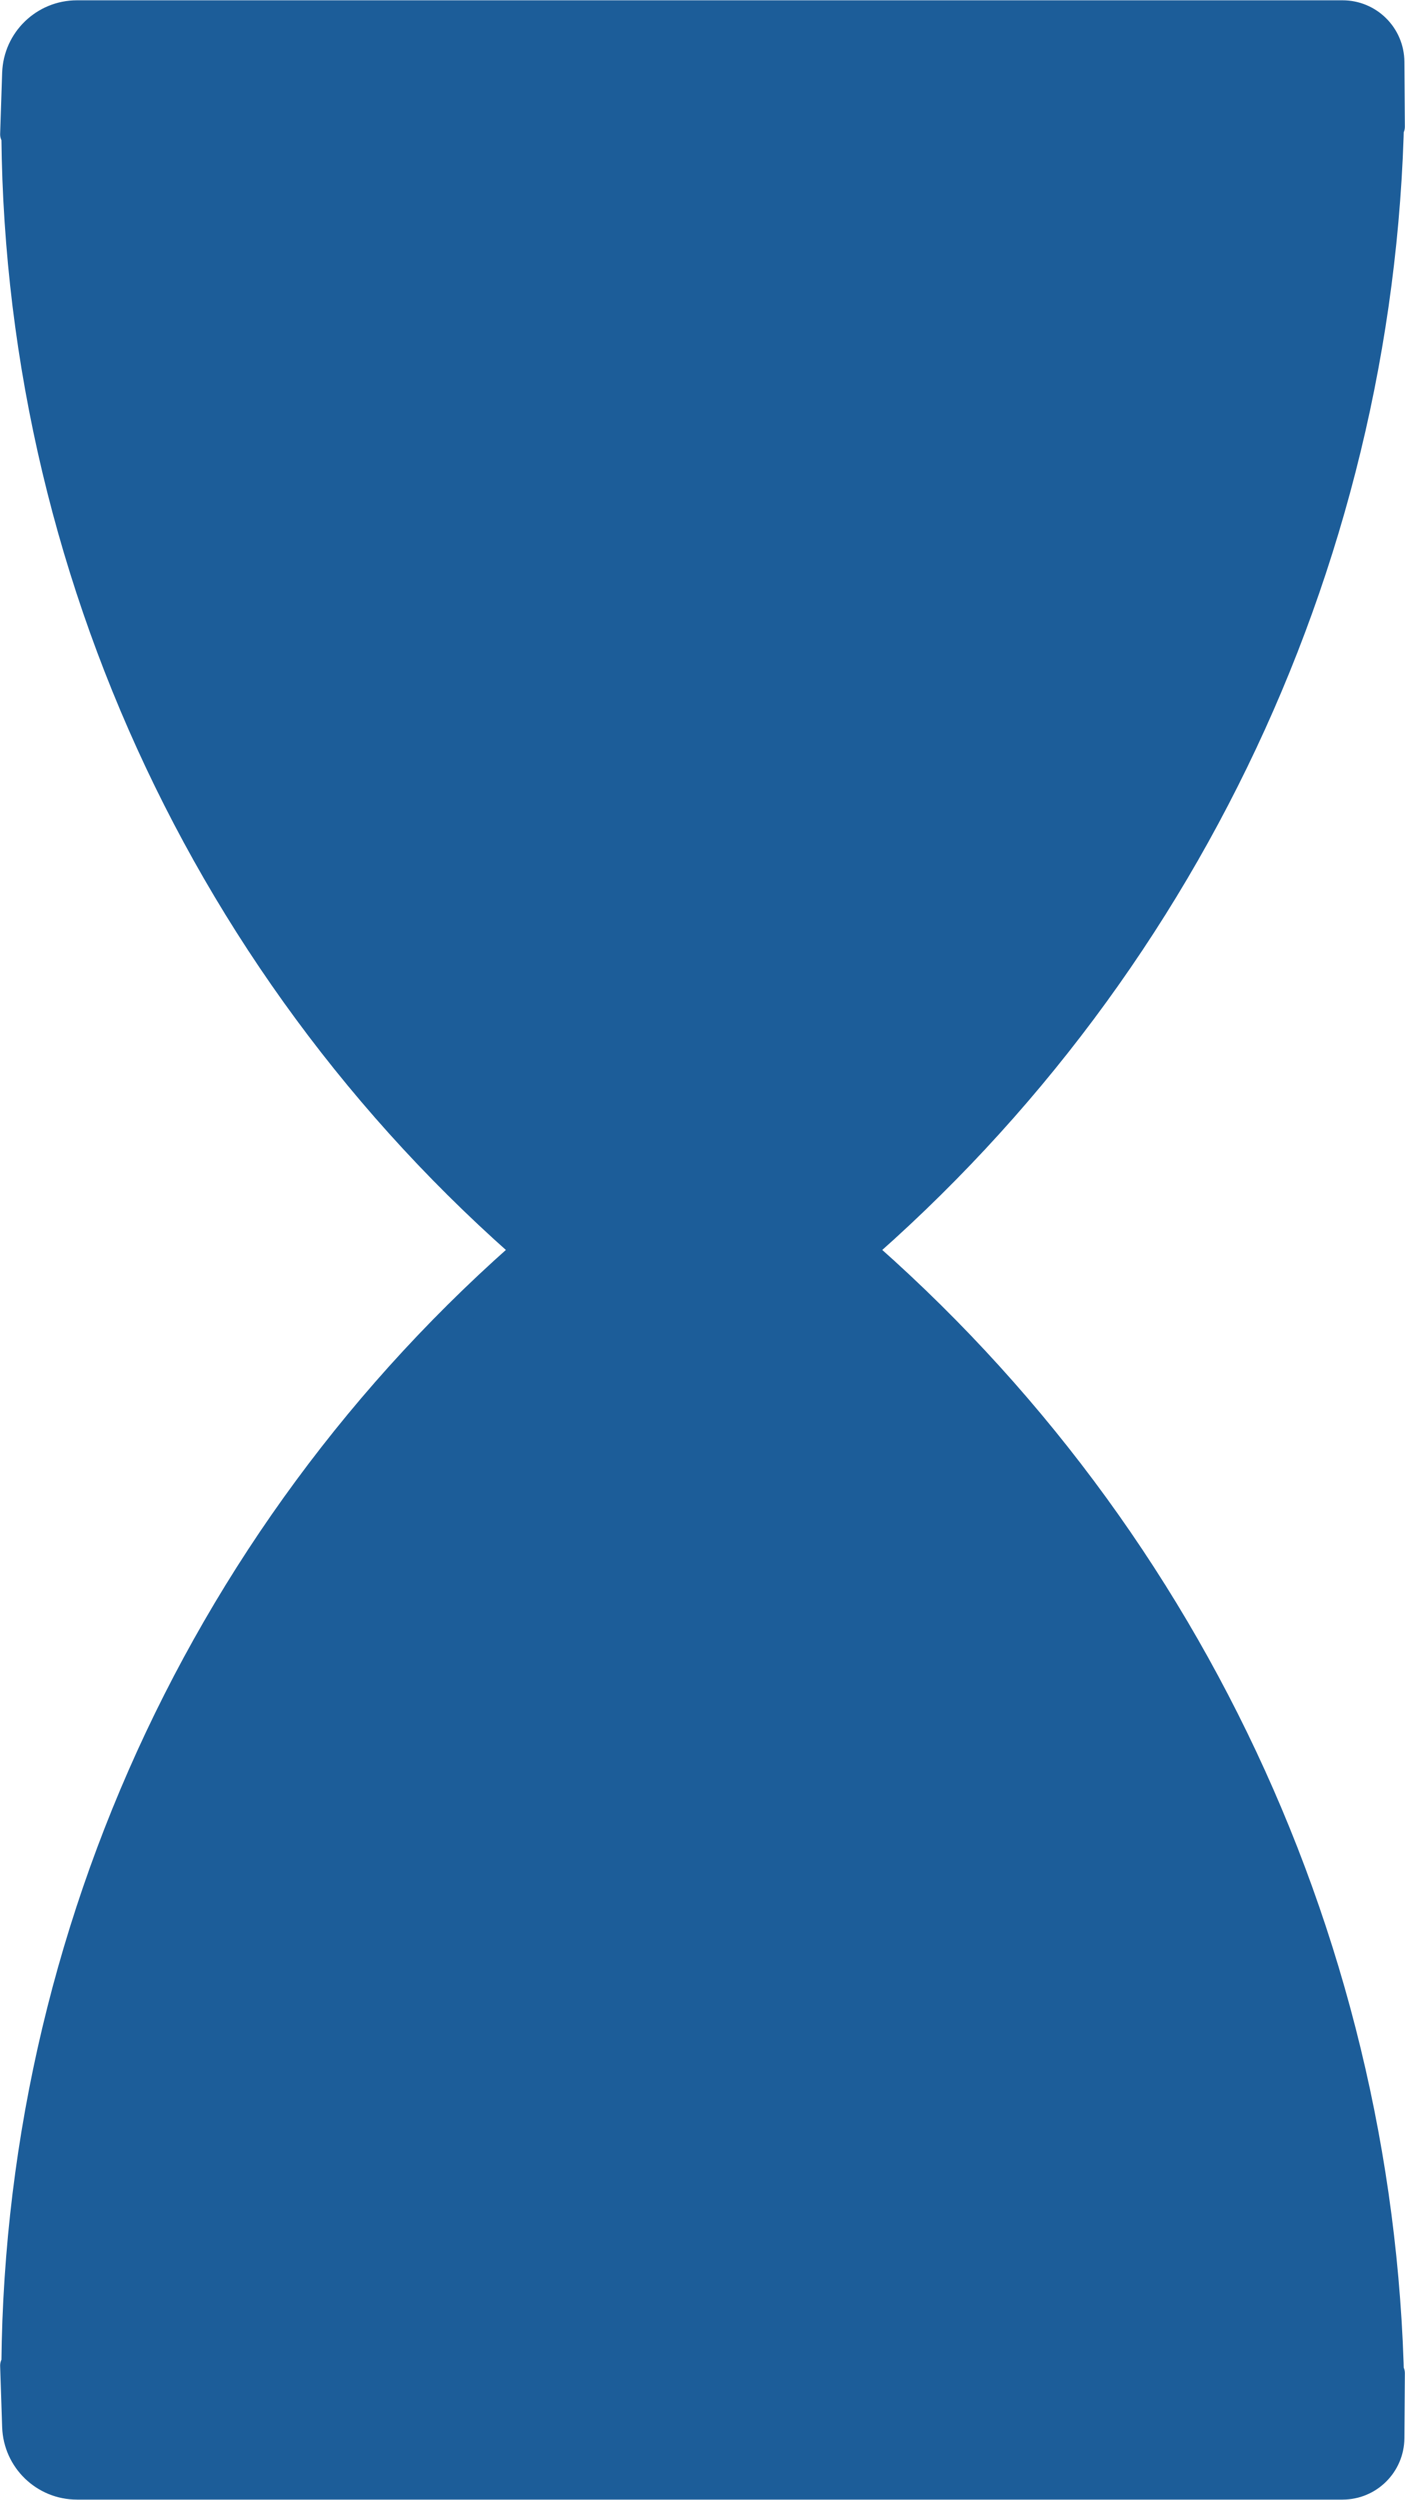 <?xml version="1.0" encoding="UTF-8" standalone="no"?>
<!DOCTYPE svg PUBLIC "-//W3C//DTD SVG 1.1//EN" "http://www.w3.org/Graphics/SVG/1.1/DTD/svg11.dtd">
<svg version="1.1" xmlns="http://www.w3.org/2000/svg" xmlns:xlink="http://www.w3.org/1999/xlink" preserveAspectRatio="xMidYMid meet" viewBox="0 0 750 1334" width="750" height="1334"><defs><path d="M370.49 590.15C415.76 629.17 444.05 653.56 455.37 663.31C639.06 821.65 743.94 1052.66 742.22 1295.17C742.18 1301.41 742.73 1223.42 742.18 1301.05C742.08 1315.07 730.69 1326.39 716.67 1326.39C575.27 1326.39 181.28 1326.39 41.1 1326.39C23.58 1326.39 9.22 1312.49 8.65 1294.98C6.14 1218.56 8.85 1301.25 8.64 1294.97C0.71 1053.36 102.54 821.14 285.64 663.3C296.95 653.55 325.24 629.16 370.49 590.15Z" id="b1SI1IdaF1"></path><path d="M370.49 743.9C415.76 704.88 444.05 680.49 455.37 670.74C639.06 512.4 743.94 281.39 742.22 38.88C742.18 32.64 742.73 110.63 742.18 33C742.08 18.98 730.69 7.66 716.67 7.66C575.27 7.66 181.28 7.66 41.1 7.66C23.58 7.66 9.22 21.56 8.65 39.07C6.14 115.49 8.85 32.8 8.64 39.08C0.71 280.69 102.54 512.91 285.64 670.75C296.95 680.5 325.24 704.88 370.49 743.9Z" id="a1P0K5Zluq"></path></defs><g><g><g><use xlink:href="#b1SI1IdaF1" opacity="1" fill="#1c5d99" fill-opacity="1"></use><g><use xlink:href="#b1SI1IdaF1" opacity="1" fill-opacity="0" stroke="#1c5d99" stroke-width="15" stroke-opacity="1"></use></g></g><g><use xlink:href="#a1P0K5Zluq" opacity="1" fill="#1c5d99" fill-opacity="1"></use><g><use xlink:href="#a1P0K5Zluq" opacity="1" fill-opacity="0" stroke="#1c5d99" stroke-width="15" stroke-opacity="1"></use></g></g></g></g></svg>